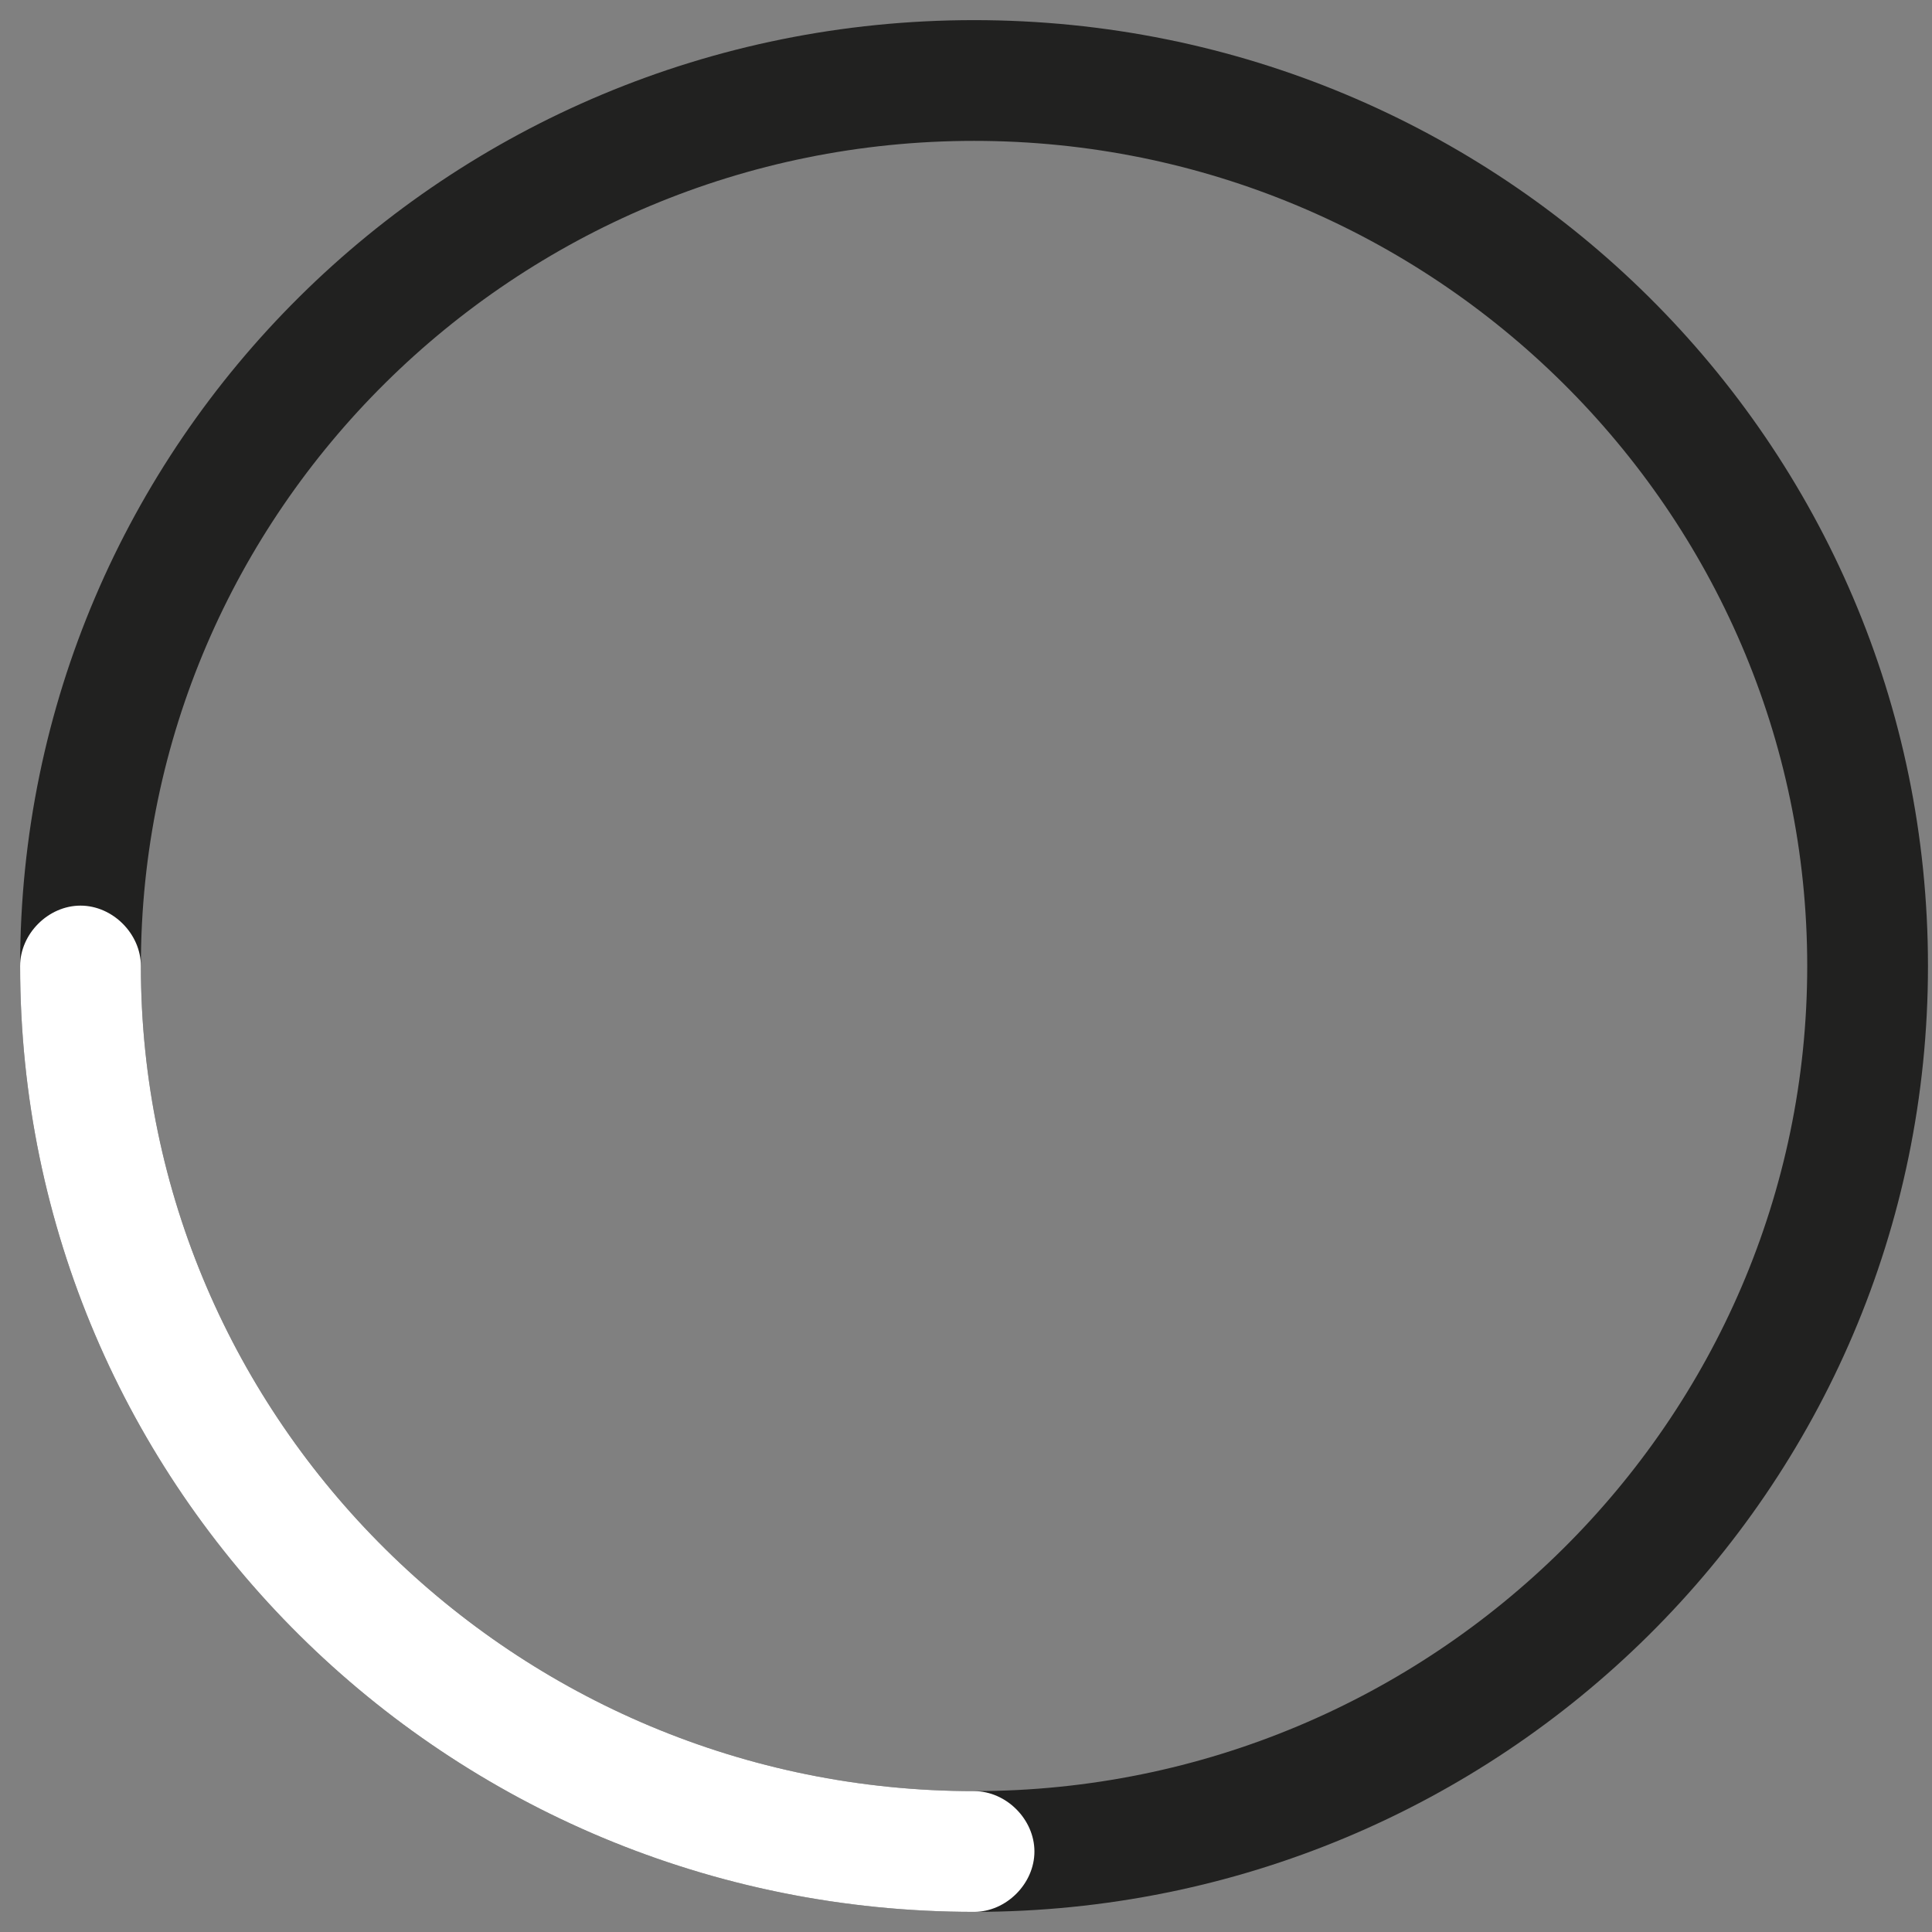 <?xml version="1.0" encoding="UTF-8" standalone="no"?>
<svg
   width="48px"
   height="48px"
   viewBox="0 0 48 48"
   version="1.1"
   id="svg6"
   sodipodi:docname="busy01.svg"
   inkscape:version="1.4 (e7c3feb100, 2024-10-09)"
   xmlns:inkscape="http://www.inkscape.org/namespaces/inkscape"
   xmlns:sodipodi="http://sodipodi.sourceforge.net/DTD/sodipodi-0.dtd"
   xmlns="http://www.w3.org/2000/svg"
   xmlns:svg="http://www.w3.org/2000/svg"
   xmlns:rdf="http://www.w3.org/1999/02/22-rdf-syntax-ns#"
   xmlns:cc="http://creativecommons.org/ns#"
   xmlns:dc="http://purl.org/dc/elements/1.1/">
  <rect x="0" y="0" width="48" height="48" fill="#808080" stroke="none"/>
  <defs
     id="defs10" />
  <sodipodi:namedview
     pagecolor="#ffffff"
     bordercolor="#666666"
     borderopacity="1"
     objecttolerance="10"
     gridtolerance="10"
     guidetolerance="10"
     inkscape:pageopacity="0"
     inkscape:pageshadow="2"
     inkscape:window-width="1920"
     inkscape:window-height="1080"
     id="namedview8"
     showgrid="false"
     inkscape:zoom="11.313709"
     inkscape:cx="9.0156114"
     inkscape:cy="41.851883"
     inkscape:window-x="0"
     inkscape:window-y="0"
     inkscape:window-maximized="0"
     inkscape:current-layer="svg6"
     inkscape:showpageshadow="2"
     inkscape:pagecheckerboard="0"
     inkscape:deskcolor="#d1d1d1" />
  <path
     d="M24.2,47.5 C11.1,47.5 0.5,37 0.5,24 C0.5,11 11.1,0.5 24.2,0.5 C37.3,0.5 47.9,11 47.9,24 C47.9,37 37.3,47.5 24.2,47.5 Z M24.2,3.5 C12.8,3.5 3.5,12.7 3.5,24 C3.5,35.3 12.8,44.5 24.2,44.5 C35.6,44.5 44.9,35.3 44.9,24 C44.9,12.7 35.6,3.5 24.2,3.5 Z"
     fill="#212120"
     id="path2" />
  <path
     d="M24.2,47.5 C11.1,47.5 0.5,37 0.5,24 C0.5,23.2 1.2,22.5 2,22.5 C2.8,22.5 3.5,23.2 3.5,24 C3.5,35.3 12.8,44.5 24.2,44.5 C25,44.5 25.7,45.2 25.7,46 C25.7,46.8 25,47.5 24.2,47.5 Z"
     fill="#1793d1"
     id="path4"
     style="fill:#ffffff;fill-opacity:1" />
</svg>
